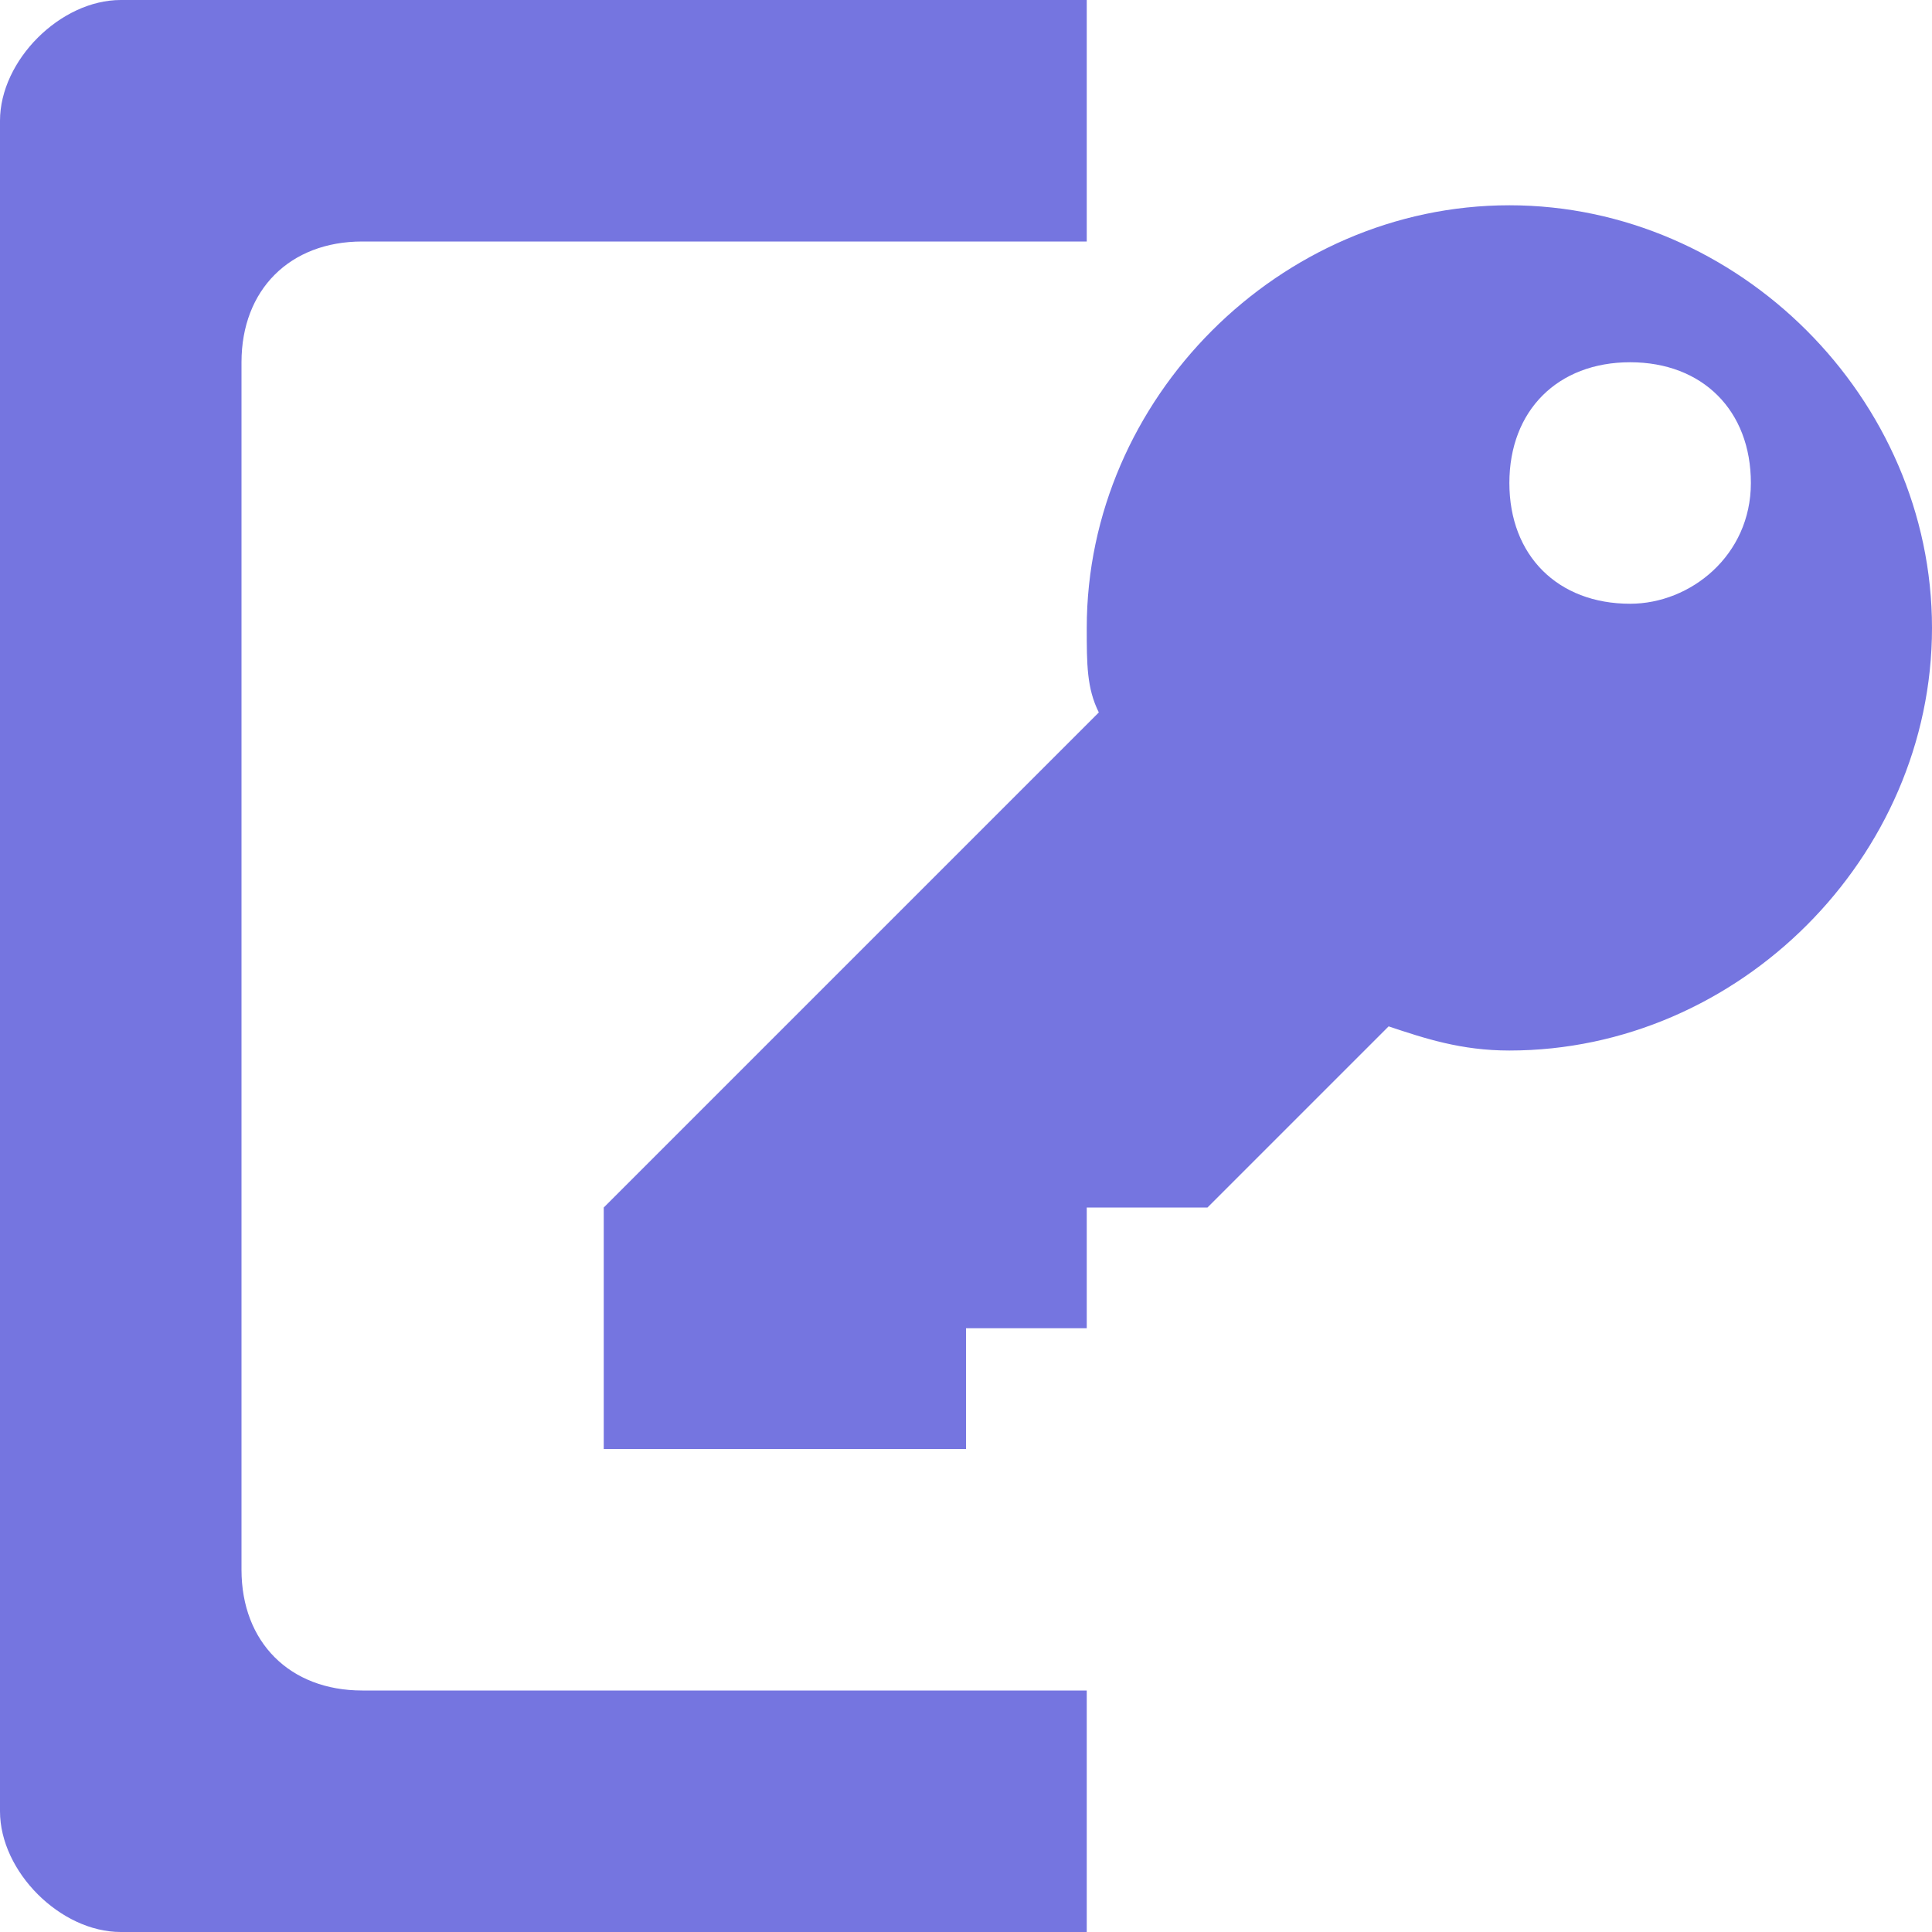 <?xml version="1.0" encoding="utf-8"?>
<!-- Generator: Adobe Illustrator 15.1.0, SVG Export Plug-In  -->
<!DOCTYPE svg PUBLIC "-//W3C//DTD SVG 1.1//EN" "http://www.w3.org/Graphics/SVG/1.1/DTD/svg11.dtd">
<svg version="1.1"
	 xmlns="http://www.w3.org/2000/svg" xmlns:xlink="http://www.w3.org/1999/xlink" xmlns:a="http://ns.adobe.com/AdobeSVGViewerExtensions/3.0/"
	 x="0px" y="0px" width="16px" height="16px" viewBox="0 0 16 16" style="overflow:visible;enable-background:new 0 0 16 16;"
	 xml:space="preserve" preserveAspectRatio="xMinYMid meet">
<defs>
</defs>
<path style="fill:#7575E0;" d="M9,16H1c-0.5,0-1-0.5-1-1V1c0-0.5,0.5-1,1-1h8v2H3C2.4,2,2,2.4,2,3v10c0,0.6,0.4,1,1,1h6V16z M16,5.2
	c0,1.9-1.6,3.5-3.5,3.5c-0.4,0-0.7-0.1-1-0.2L10,10H9v1l0,0H8v1l0,0H5v-2l4.1-4.1C9,5.7,9,5.5,9,5.2c0-1.9,1.6-3.5,3.5-3.5
	S16,3.3,16,5.2z M14.5,4c0-0.6-0.4-1-1-1c-0.6,0-1,0.4-1,1s0.4,1,1,1C14,5,14.5,4.6,14.5,4z"/>
</svg>
